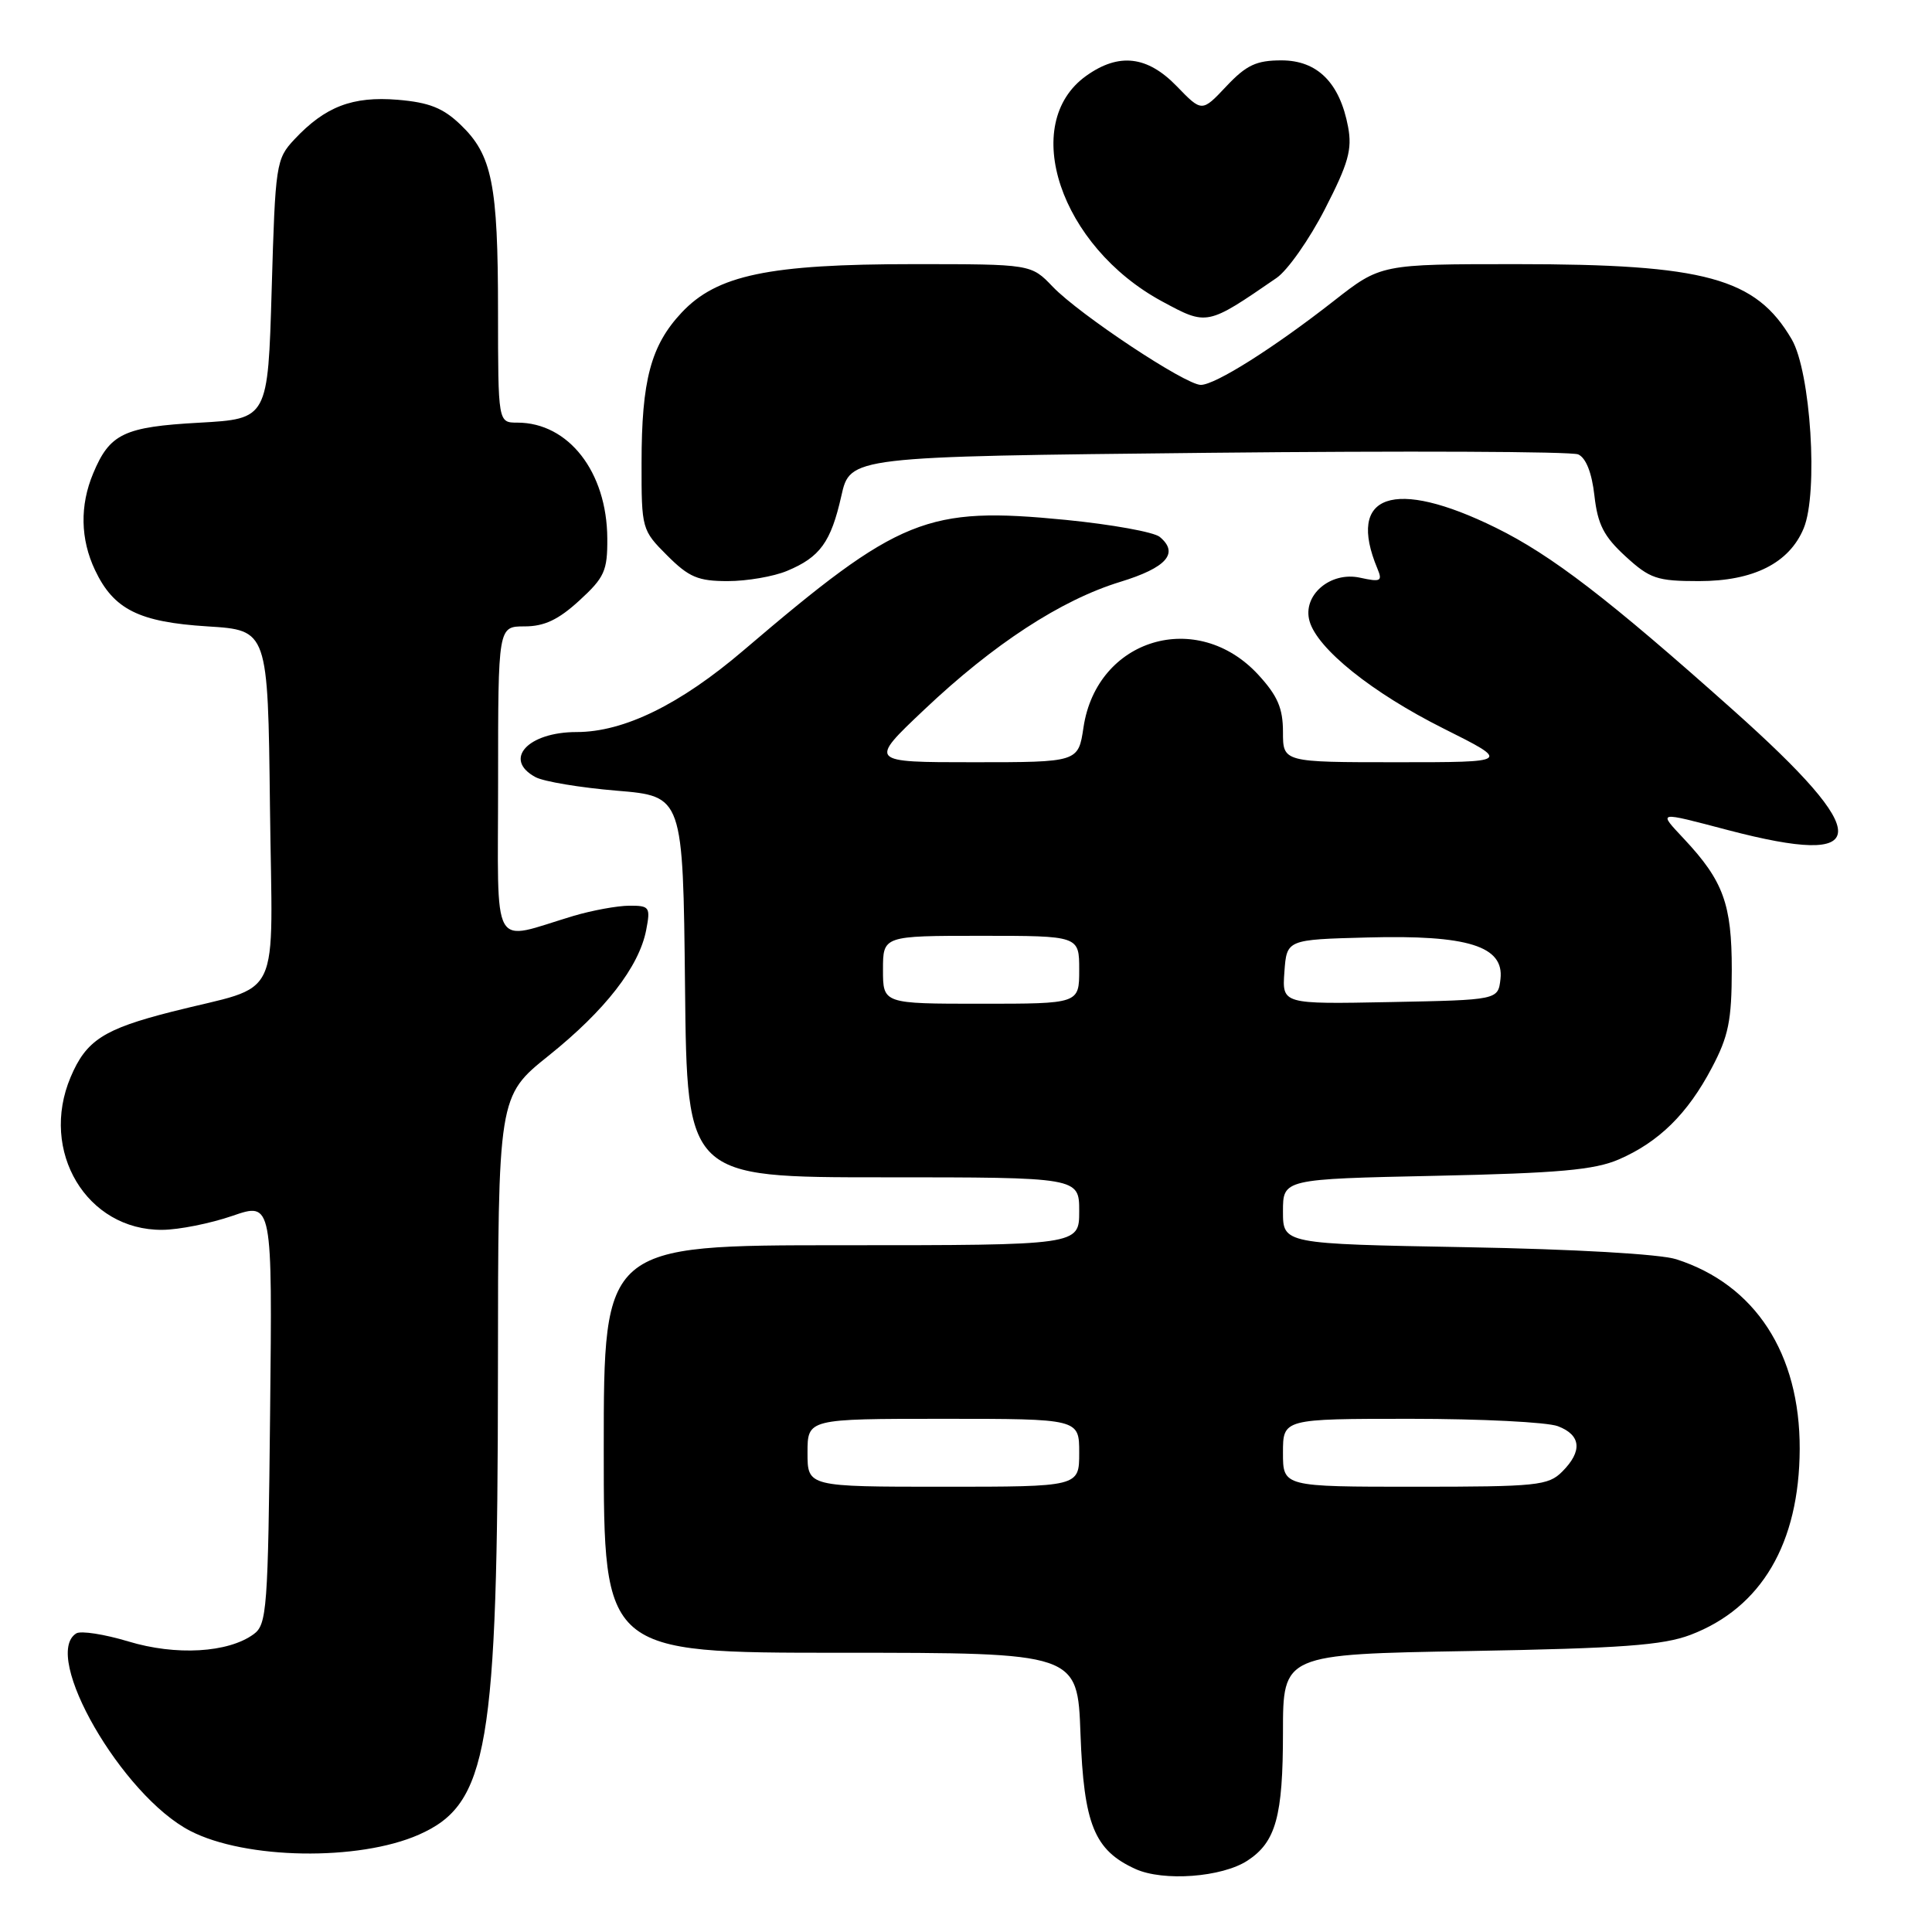 <?xml version="1.0" encoding="UTF-8" standalone="no"?>
<!DOCTYPE svg PUBLIC "-//W3C//DTD SVG 1.1//EN" "http://www.w3.org/Graphics/SVG/1.1/DTD/svg11.dtd" >
<svg xmlns="http://www.w3.org/2000/svg" xmlns:xlink="http://www.w3.org/1999/xlink" version="1.1" viewBox="0 0 256 256">
 <g >
 <path fill="currentColor"
d=" M 165.30 246.54 C 169.06 244.08 170.00 240.67 170.00 229.55 C 170.00 219.20 170.00 219.20 194.75 218.77 C 214.87 218.41 220.34 218.01 223.99 216.63 C 233.40 213.05 238.42 204.51 238.47 192.00 C 238.51 179.35 232.57 170.21 222.12 166.86 C 219.97 166.17 208.63 165.52 194.25 165.26 C 170.00 164.82 170.00 164.82 170.00 160.52 C 170.00 156.23 170.00 156.23 190.25 155.80 C 206.56 155.45 211.28 155.02 214.50 153.63 C 219.81 151.33 223.62 147.58 226.82 141.50 C 229.04 137.31 229.46 135.21 229.47 128.50 C 229.47 119.80 228.36 116.74 223.16 111.18 C 219.68 107.45 219.44 107.49 229.00 110.00 C 248.21 115.03 248.38 110.80 229.65 94.09 C 213.14 79.36 205.60 73.57 198.21 69.93 C 184.68 63.27 178.38 65.46 182.52 75.36 C 183.21 77.01 182.95 77.15 180.22 76.55 C 176.28 75.68 172.55 78.88 173.52 82.30 C 174.55 85.97 181.81 91.79 191.25 96.52 C 200.20 101.00 200.20 101.00 185.10 101.00 C 170.00 101.00 170.00 101.00 170.00 96.99 C 170.00 93.85 169.29 92.20 166.75 89.43 C 158.65 80.61 145.34 84.59 143.57 96.37 C 142.88 101.00 142.88 101.00 128.99 101.00 C 115.10 101.00 115.10 101.00 122.46 94.04 C 131.66 85.33 140.60 79.50 148.44 77.10 C 154.58 75.22 156.27 73.30 153.67 71.14 C 152.90 70.50 147.30 69.49 141.24 68.89 C 122.78 67.08 119.22 68.52 98.54 86.16 C 90.11 93.36 82.67 97.00 76.40 97.00 C 69.92 97.00 66.61 100.65 70.97 102.98 C 72.05 103.56 76.89 104.37 81.72 104.77 C 90.50 105.50 90.50 105.50 90.77 130.75 C 91.03 156.00 91.03 156.00 117.02 156.00 C 143.00 156.00 143.00 156.00 143.00 160.50 C 143.00 165.00 143.00 165.00 111.50 165.00 C 80.00 165.00 80.00 165.00 80.00 192.00 C 80.00 219.00 80.00 219.00 111.39 219.00 C 142.78 219.00 142.78 219.00 143.17 229.75 C 143.61 241.76 145.00 245.17 150.45 247.65 C 154.15 249.33 161.92 248.75 165.30 246.54 Z  M 55.51 243.10 C 64.69 239.04 65.95 231.65 65.98 181.88 C 66.00 145.25 66.00 145.25 72.70 139.88 C 80.20 133.87 84.67 128.11 85.62 123.25 C 86.21 120.19 86.08 120.00 83.38 120.01 C 81.79 120.02 78.47 120.63 76.00 121.36 C 64.88 124.68 66.00 126.67 66.00 103.52 C 66.00 83.00 66.00 83.00 69.51 83.00 C 72.12 83.00 73.99 82.12 76.76 79.58 C 80.10 76.52 80.50 75.64 80.47 71.33 C 80.42 62.54 75.34 56.00 68.55 56.00 C 66.00 56.00 66.00 56.00 65.99 41.25 C 65.99 24.41 65.21 20.53 61.03 16.53 C 58.71 14.30 56.86 13.57 52.69 13.22 C 46.71 12.73 43.08 14.12 39.00 18.48 C 36.58 21.07 36.48 21.72 36.00 38.33 C 35.50 55.50 35.50 55.50 26.40 56.01 C 16.43 56.56 14.54 57.46 12.35 62.72 C 10.56 66.98 10.65 71.45 12.59 75.54 C 15.06 80.76 18.41 82.43 27.50 83.00 C 35.50 83.50 35.50 83.50 35.77 106.77 C 36.08 133.54 37.64 130.27 22.72 134.07 C 13.73 136.36 11.42 137.85 9.36 142.72 C 5.20 152.54 11.49 163.04 21.50 162.96 C 23.70 162.95 27.88 162.11 30.79 161.11 C 36.09 159.28 36.09 159.28 35.79 187.22 C 35.52 213.25 35.37 215.26 33.61 216.54 C 30.24 219.01 23.30 219.41 17.01 217.50 C 13.82 216.54 10.72 216.06 10.11 216.43 C 5.44 219.32 16.17 237.94 25.20 242.60 C 32.52 246.39 47.52 246.63 55.51 243.10 Z  M 104.28 75.65 C 108.66 73.83 110.10 71.84 111.48 65.72 C 112.65 60.50 112.65 60.50 160.08 60.00 C 186.16 59.73 208.23 59.82 209.12 60.21 C 210.15 60.67 210.93 62.65 211.27 65.68 C 211.70 69.49 212.51 71.08 215.39 73.72 C 218.62 76.68 219.56 77.00 225.12 77.00 C 232.35 77.00 237.09 74.61 239.00 70.00 C 240.95 65.30 239.93 49.27 237.41 44.96 C 232.66 36.83 225.97 35.00 200.93 35.00 C 182.96 35.00 182.96 35.00 176.73 39.88 C 168.77 46.11 161.03 51.00 159.11 51.00 C 157.08 51.00 143.04 41.69 139.49 37.99 C 136.63 35.00 136.63 35.00 121.02 35.00 C 101.87 35.00 94.99 36.44 90.32 41.42 C 86.24 45.77 85.01 50.39 85.01 61.35 C 85.00 70.08 85.04 70.24 88.40 73.60 C 91.29 76.49 92.50 77.00 96.43 77.00 C 98.98 77.00 102.51 76.39 104.28 75.65 Z  M 169.15 36.83 C 170.61 35.83 173.49 31.73 175.55 27.72 C 178.66 21.67 179.19 19.82 178.63 16.82 C 177.53 10.96 174.56 8.00 169.80 8.00 C 166.47 8.00 165.15 8.62 162.50 11.43 C 159.26 14.87 159.26 14.87 155.93 11.43 C 152.03 7.40 148.26 6.96 143.94 10.04 C 135.03 16.39 140.49 32.64 153.97 39.93 C 159.97 43.17 159.90 43.19 169.15 36.83 Z  M 107.00 192.50 C 107.00 188.00 107.00 188.00 125.00 188.00 C 143.00 188.00 143.00 188.00 143.00 192.50 C 143.00 197.00 143.00 197.00 125.00 197.00 C 107.00 197.00 107.00 197.00 107.00 192.50 Z  M 170.00 192.50 C 170.00 188.00 170.00 188.00 186.93 188.00 C 196.25 188.00 205.02 188.44 206.43 188.98 C 209.51 190.15 209.71 192.29 207.00 195.00 C 205.15 196.85 203.67 197.00 187.50 197.00 C 170.00 197.00 170.00 197.00 170.00 192.50 Z  M 117.00 128.50 C 117.00 124.00 117.00 124.00 130.00 124.00 C 143.00 124.00 143.00 124.00 143.00 128.50 C 143.00 133.00 143.00 133.00 130.00 133.00 C 117.00 133.00 117.00 133.00 117.00 128.50 Z  M 170.19 128.78 C 170.50 124.50 170.50 124.50 181.20 124.22 C 194.50 123.86 199.32 125.37 198.82 129.73 C 198.50 132.50 198.50 132.50 184.19 132.78 C 169.88 133.06 169.88 133.06 170.19 128.78 Z "/>
</g>
</svg>